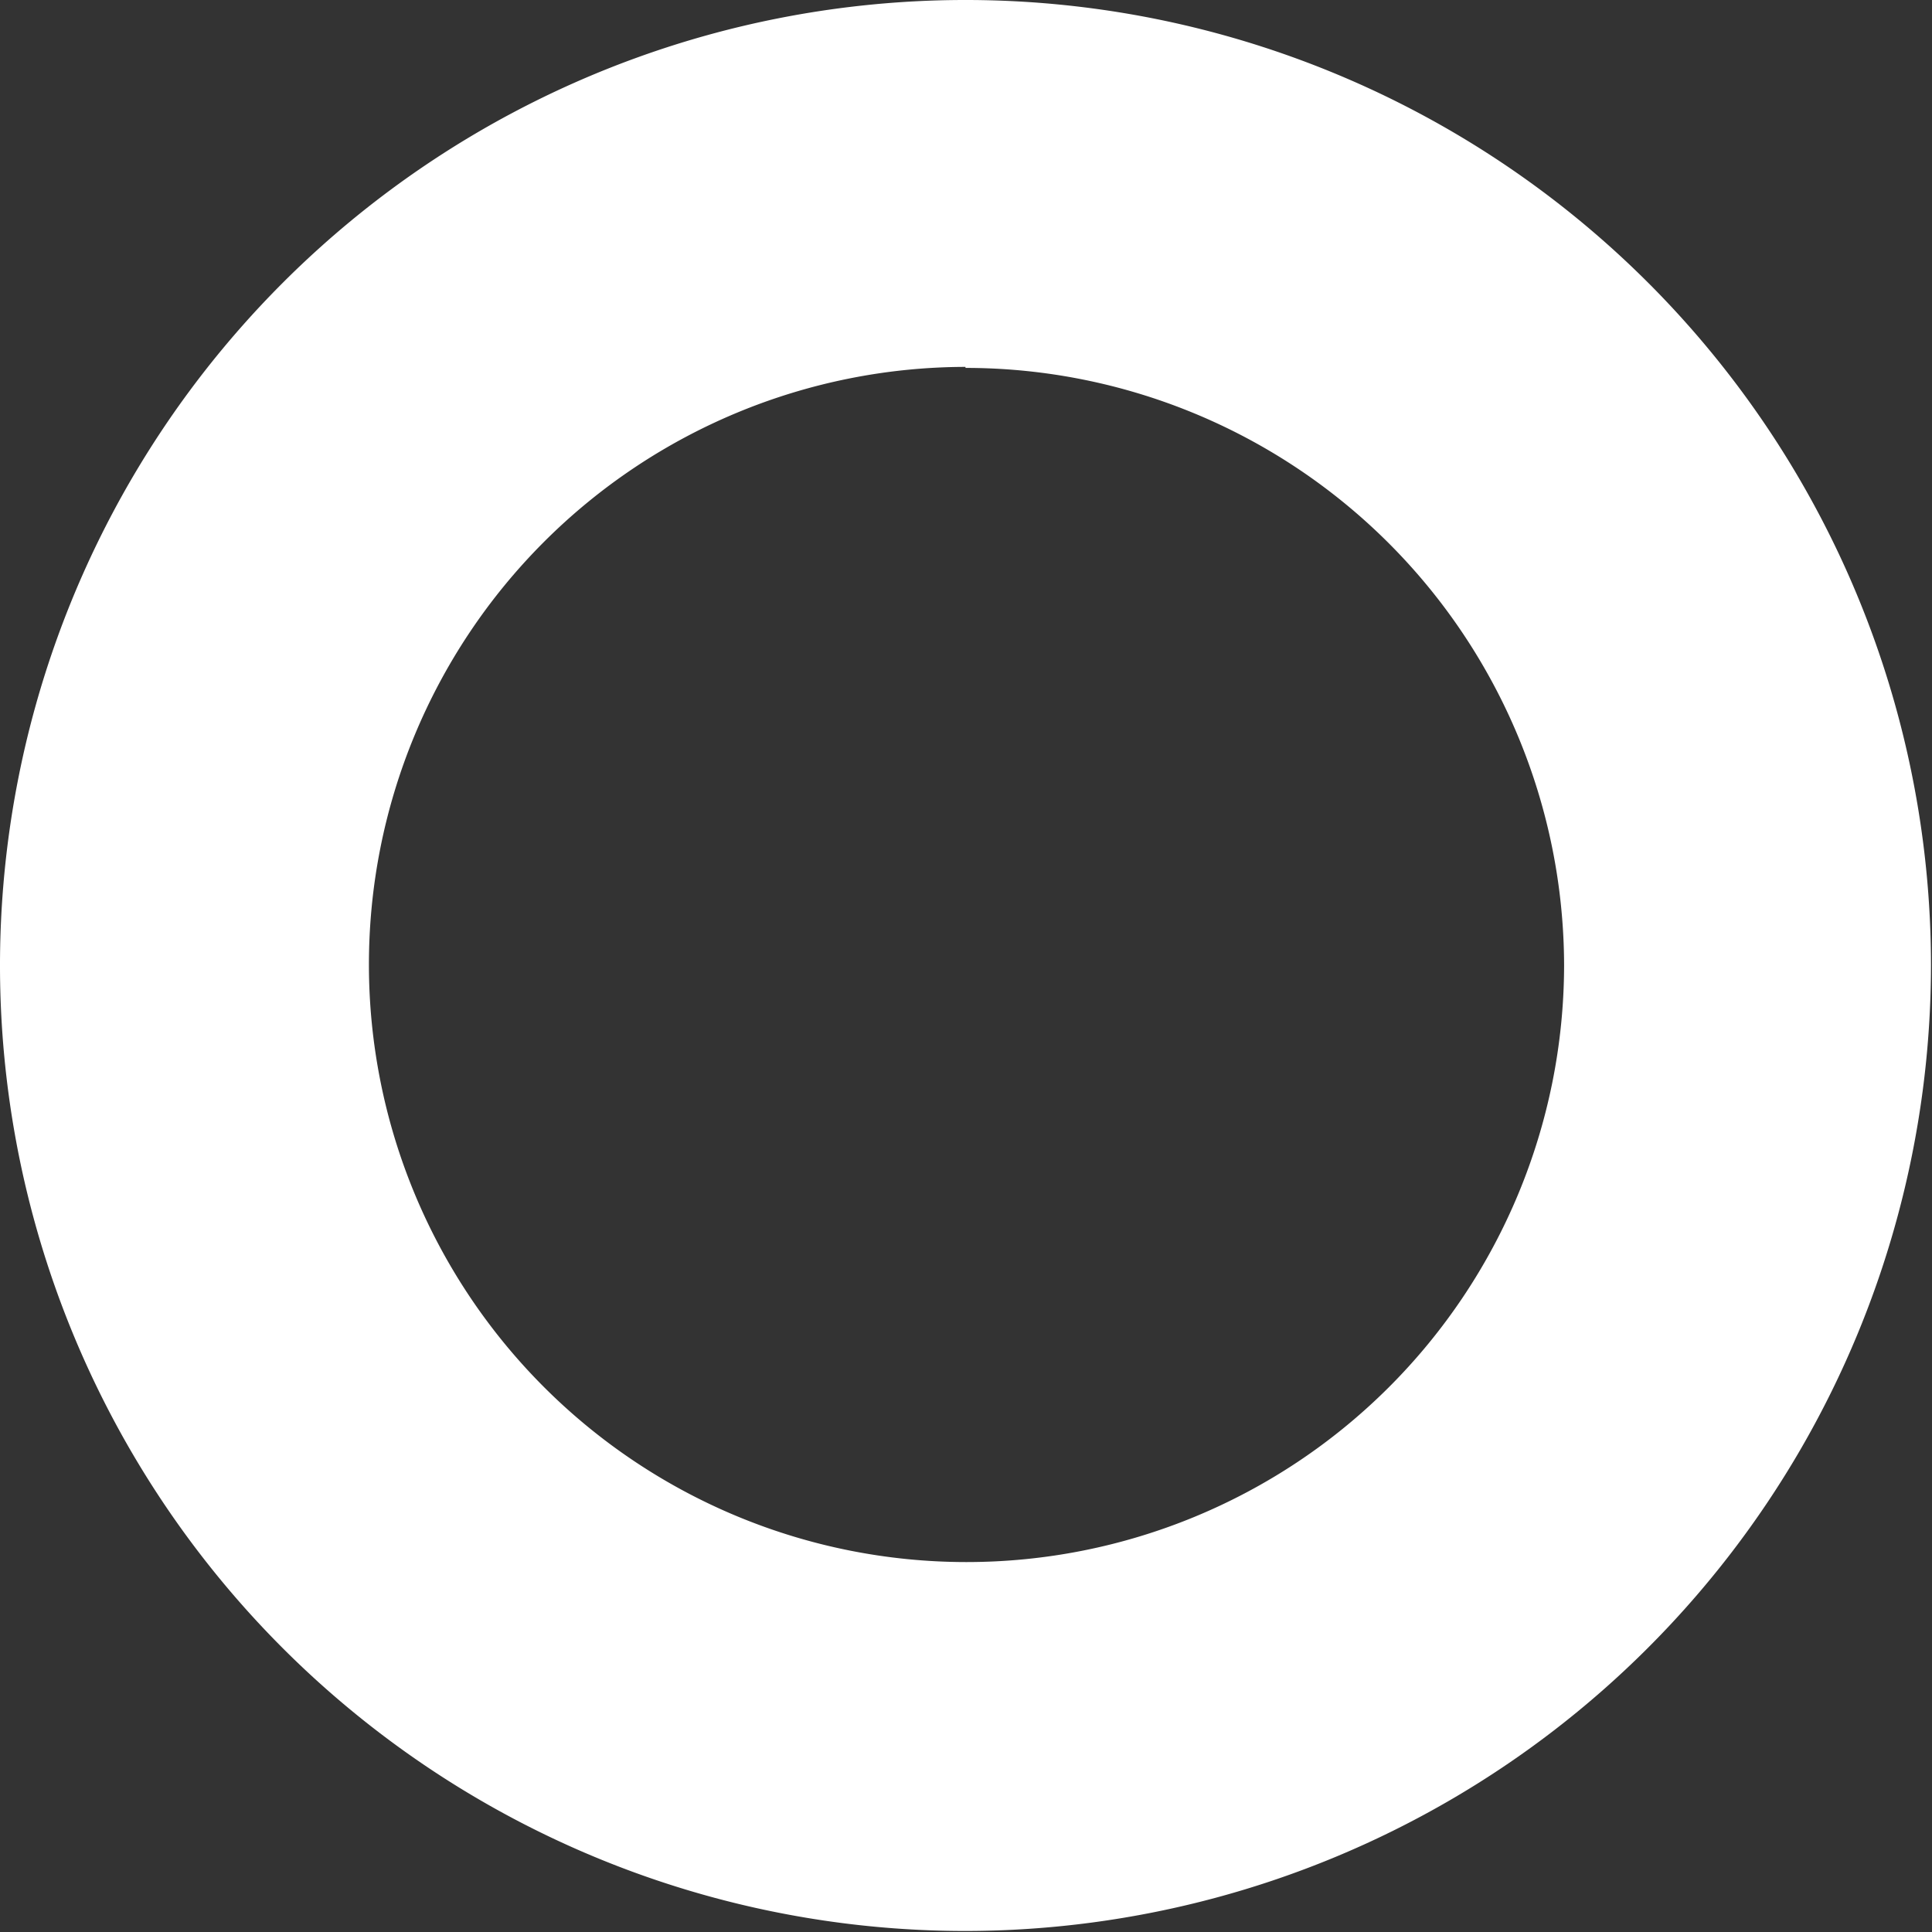 <svg xmlns="http://www.w3.org/2000/svg" width="19.01" height="19.01" viewBox="0 0 19.01 19.01">
  <rect x="0" y="0" width="19.01" height="19.01" fill="#333333" stroke="none"/>
  <title>circle</title>
  <g id="Layer_2" data-name="Layer 2">
    <g id="Layer_1-2" data-name="Layer 1">
      <path d="M9.5,19A9.5,9.5,0,1,1,19,9.5,9.51,9.51,0,0,1,9.5,19Zm0-15.39A5.88,5.88,0,1,0,15.39,9.5,5.89,5.89,0,0,0,9.5,3.62Z" fill="#fff"/>
    </g>
  </g>
</svg>
